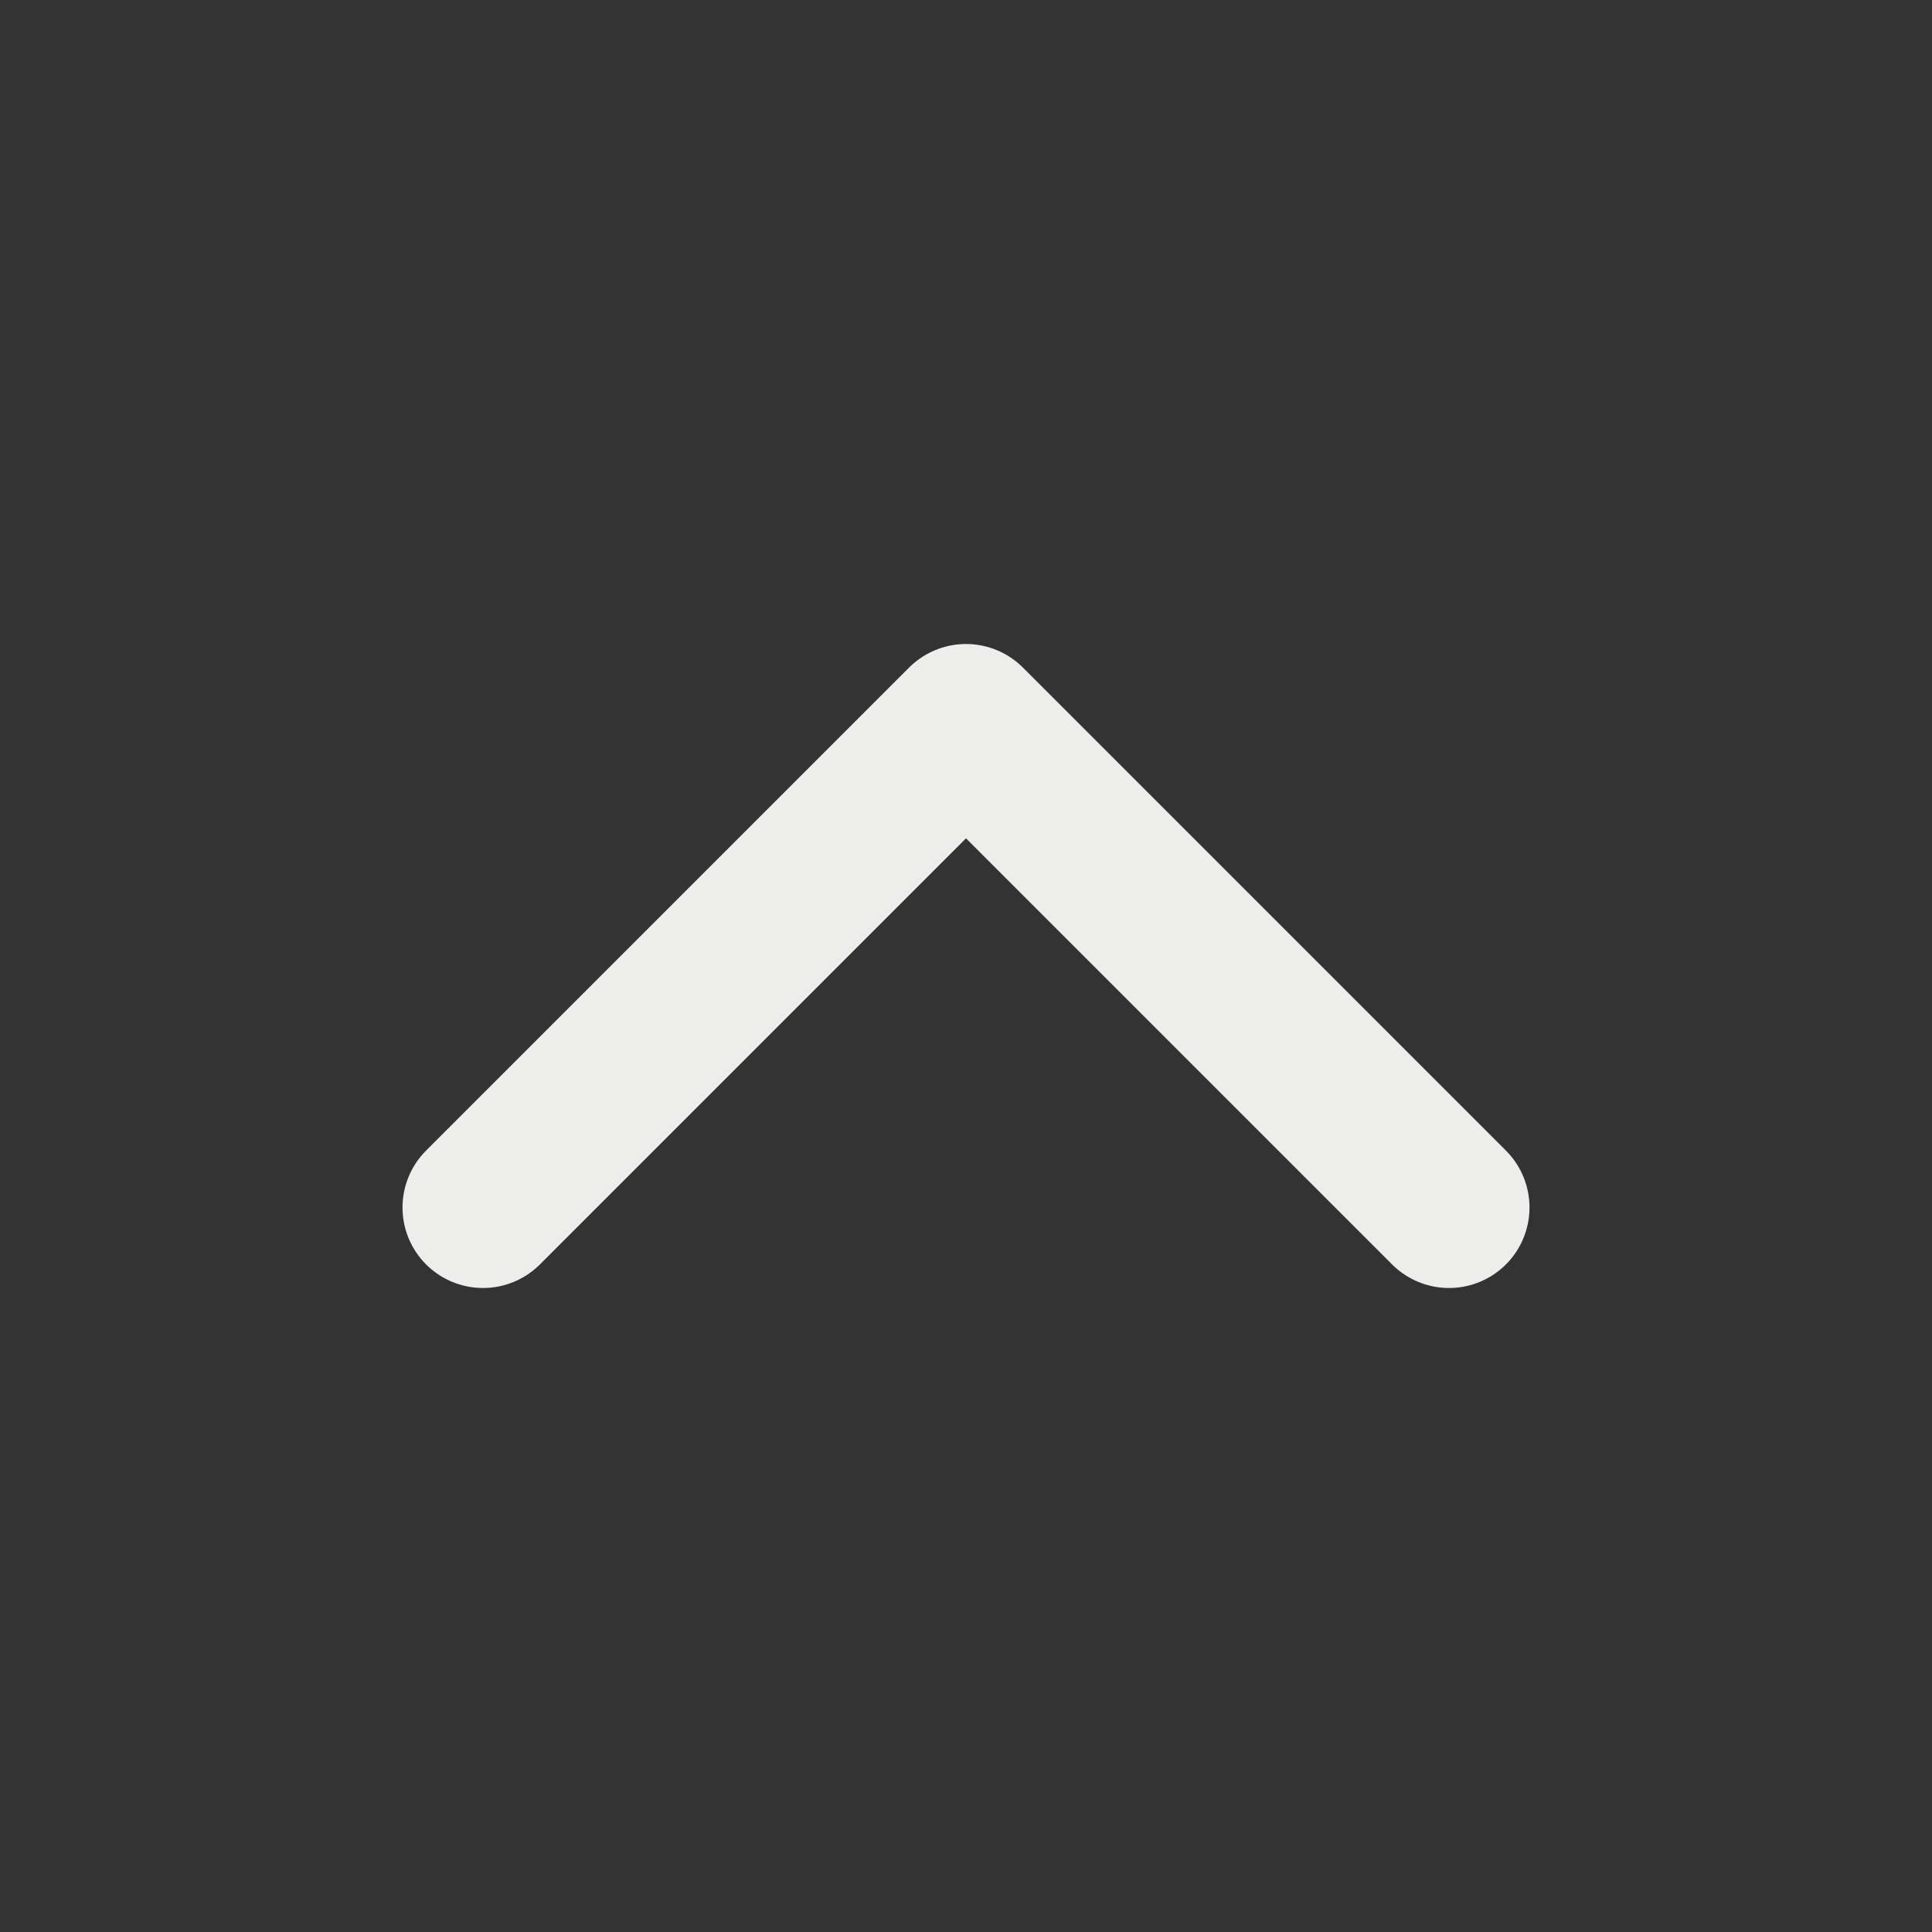 <svg xmlns="http://www.w3.org/2000/svg" width="24" height="24" viewBox="0 0 24 24" fill="none"
    stroke="#EDEDEC" stroke-width="2" stroke-linecap="round" stroke-linejoin="round"
    class="feather feather-chevron-up"><rect x="0" y="0" width="24" height="24" fill="#333333" stroke="none"/><polyline points="6 15 12 9 18 15"></polyline></svg>
